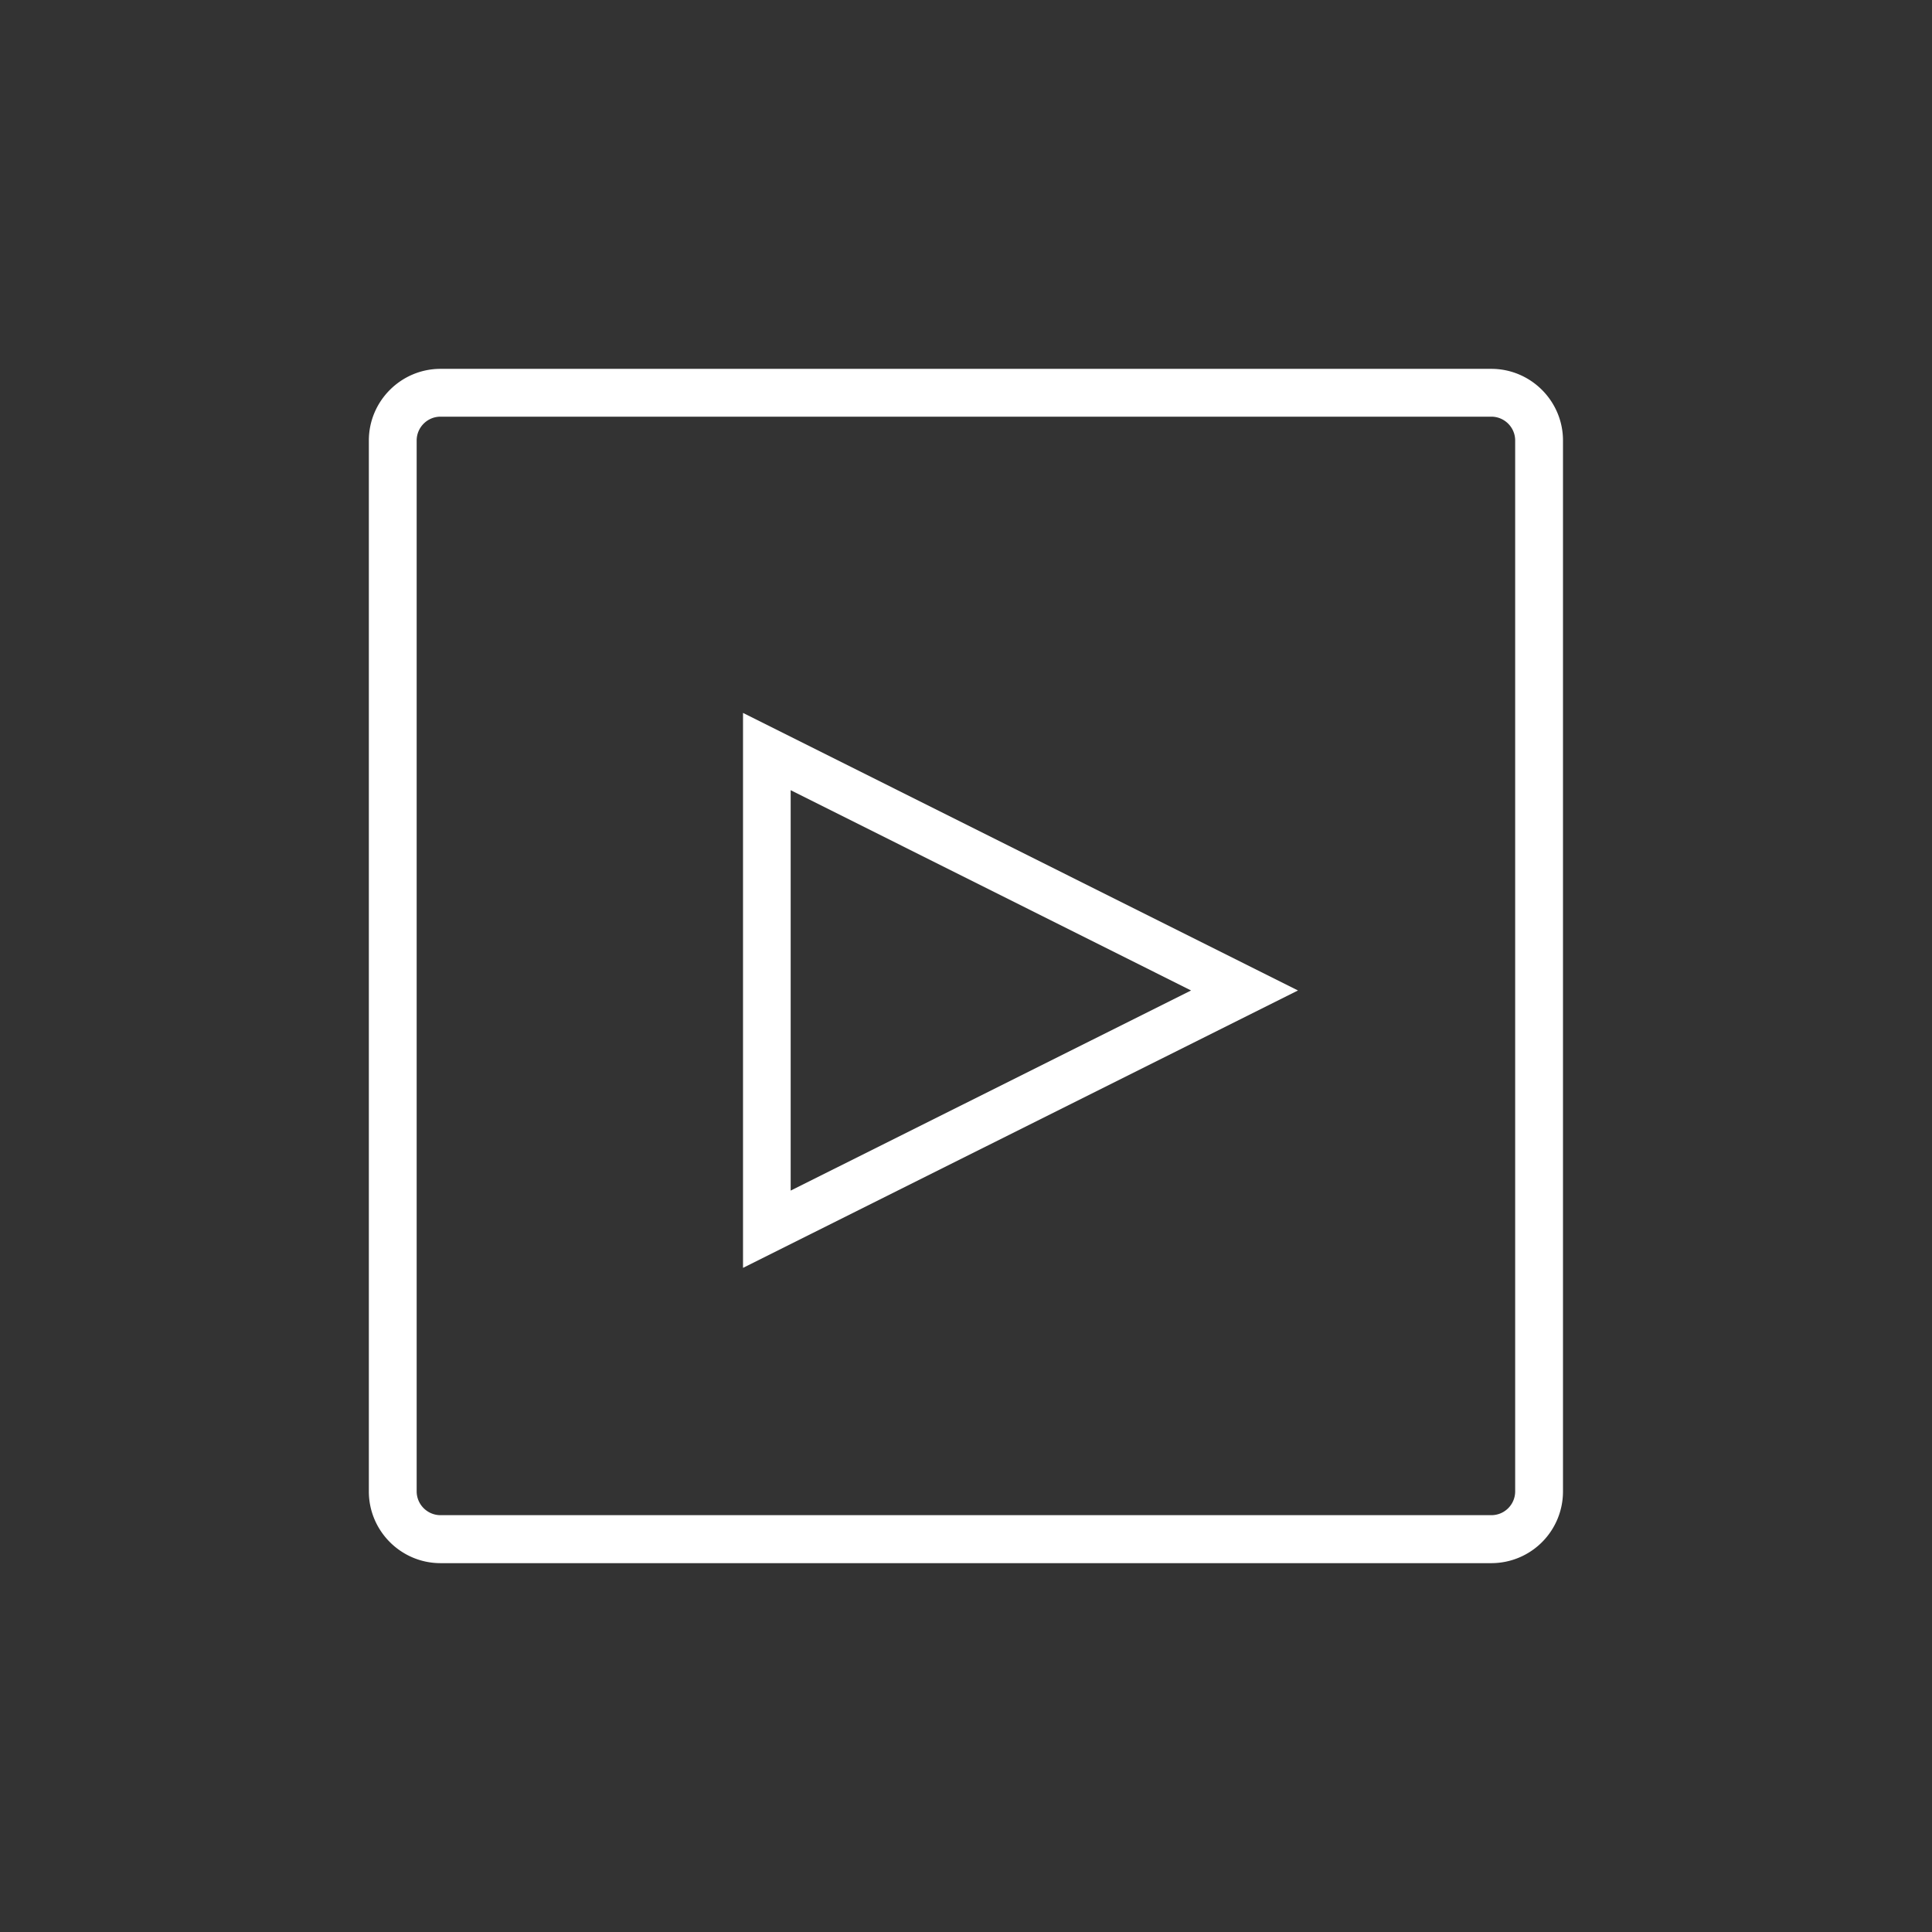 <svg xmlns="http://www.w3.org/2000/svg" id="Layer_1" x="0" y="0" version="1.1" viewBox="0 0 120 120" xml:space="preserve"><rect x="0" y="0" width="120" height="120" fill="#333333" stroke="none"/><style></style><path id="icon:1_1_" fill="#fff" d="M92.64 97.09H27.36c-2.45 0-4.45-2-4.45-4.45V27.36c0-2.45 2-4.45 4.45-4.45h65.27c2.45 0 4.45 2 4.45 4.45v65.27a4.45 4.45 0 01-4.44 4.46zM27.36 25.88c-.82 0-1.48.67-1.48 1.48v65.27c0 .82.67 1.48 1.48 1.48h65.27c.82 0 1.48-.66 1.48-1.48V27.36c0-.82-.67-1.48-1.48-1.48H27.36zm18.79 52.87V44.28l34.47 17.24-34.47 17.23zm2.96-29.67v24.87l24.87-12.43-24.87-12.44z"/></svg>